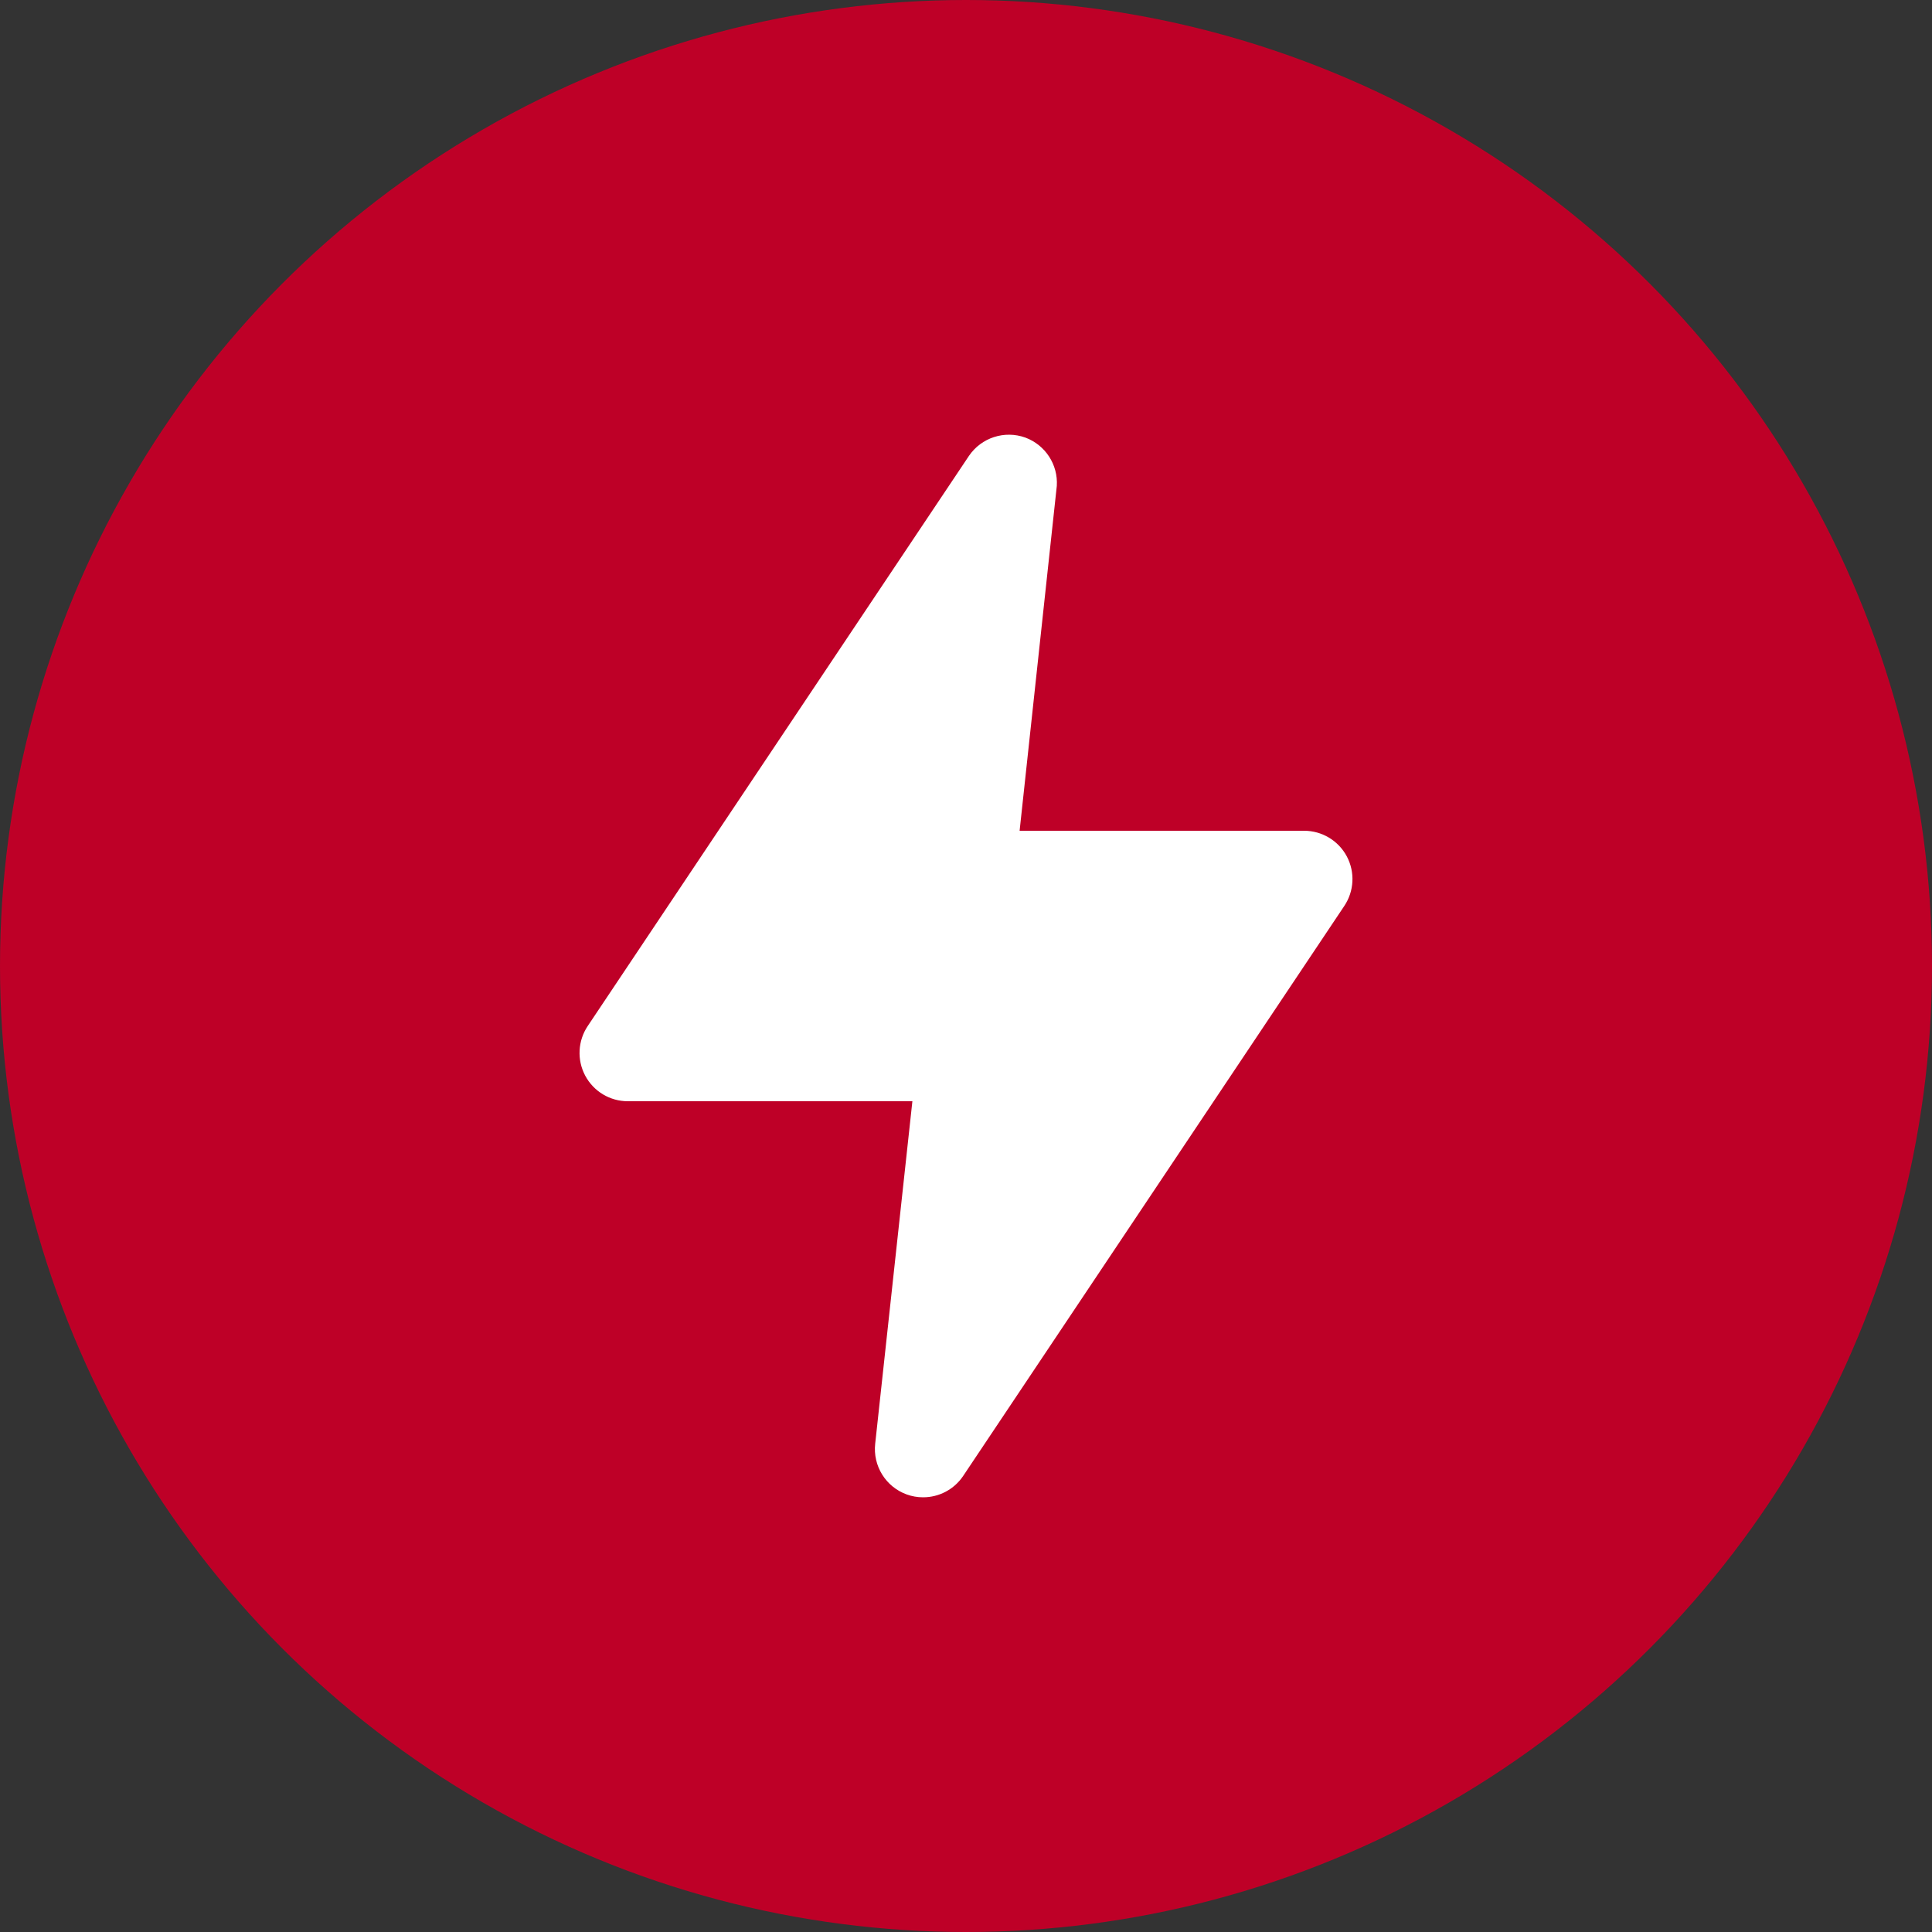 <svg width="40" height="40" viewBox="0 0 40 40" fill="none" xmlns="http://www.w3.org/2000/svg">
<rect x="0" y="0" width="40" height="40" fill="#333333" stroke="none"/>
<circle cx="20" cy="20" r="20" fill="#BE0027"/>
<path d="M19.11 31C18.994 31 18.879 30.98 18.77 30.94C18.337 30.782 18.069 30.348 18.12 29.89L18.89 22.8H13C12.63 22.801 12.29 22.597 12.116 22.27C11.942 21.943 11.963 21.547 12.17 21.24L20.06 9.44C20.317 9.06 20.799 8.904 21.23 9.06C21.643 9.214 21.908 9.62 21.88 10.06L21.11 17.2H27C27.37 17.2 27.71 17.404 27.884 17.73C28.058 18.057 28.037 18.453 27.83 18.76L19.94 30.56C19.754 30.836 19.443 31.001 19.11 31Z" fill="white"/>
</svg>
